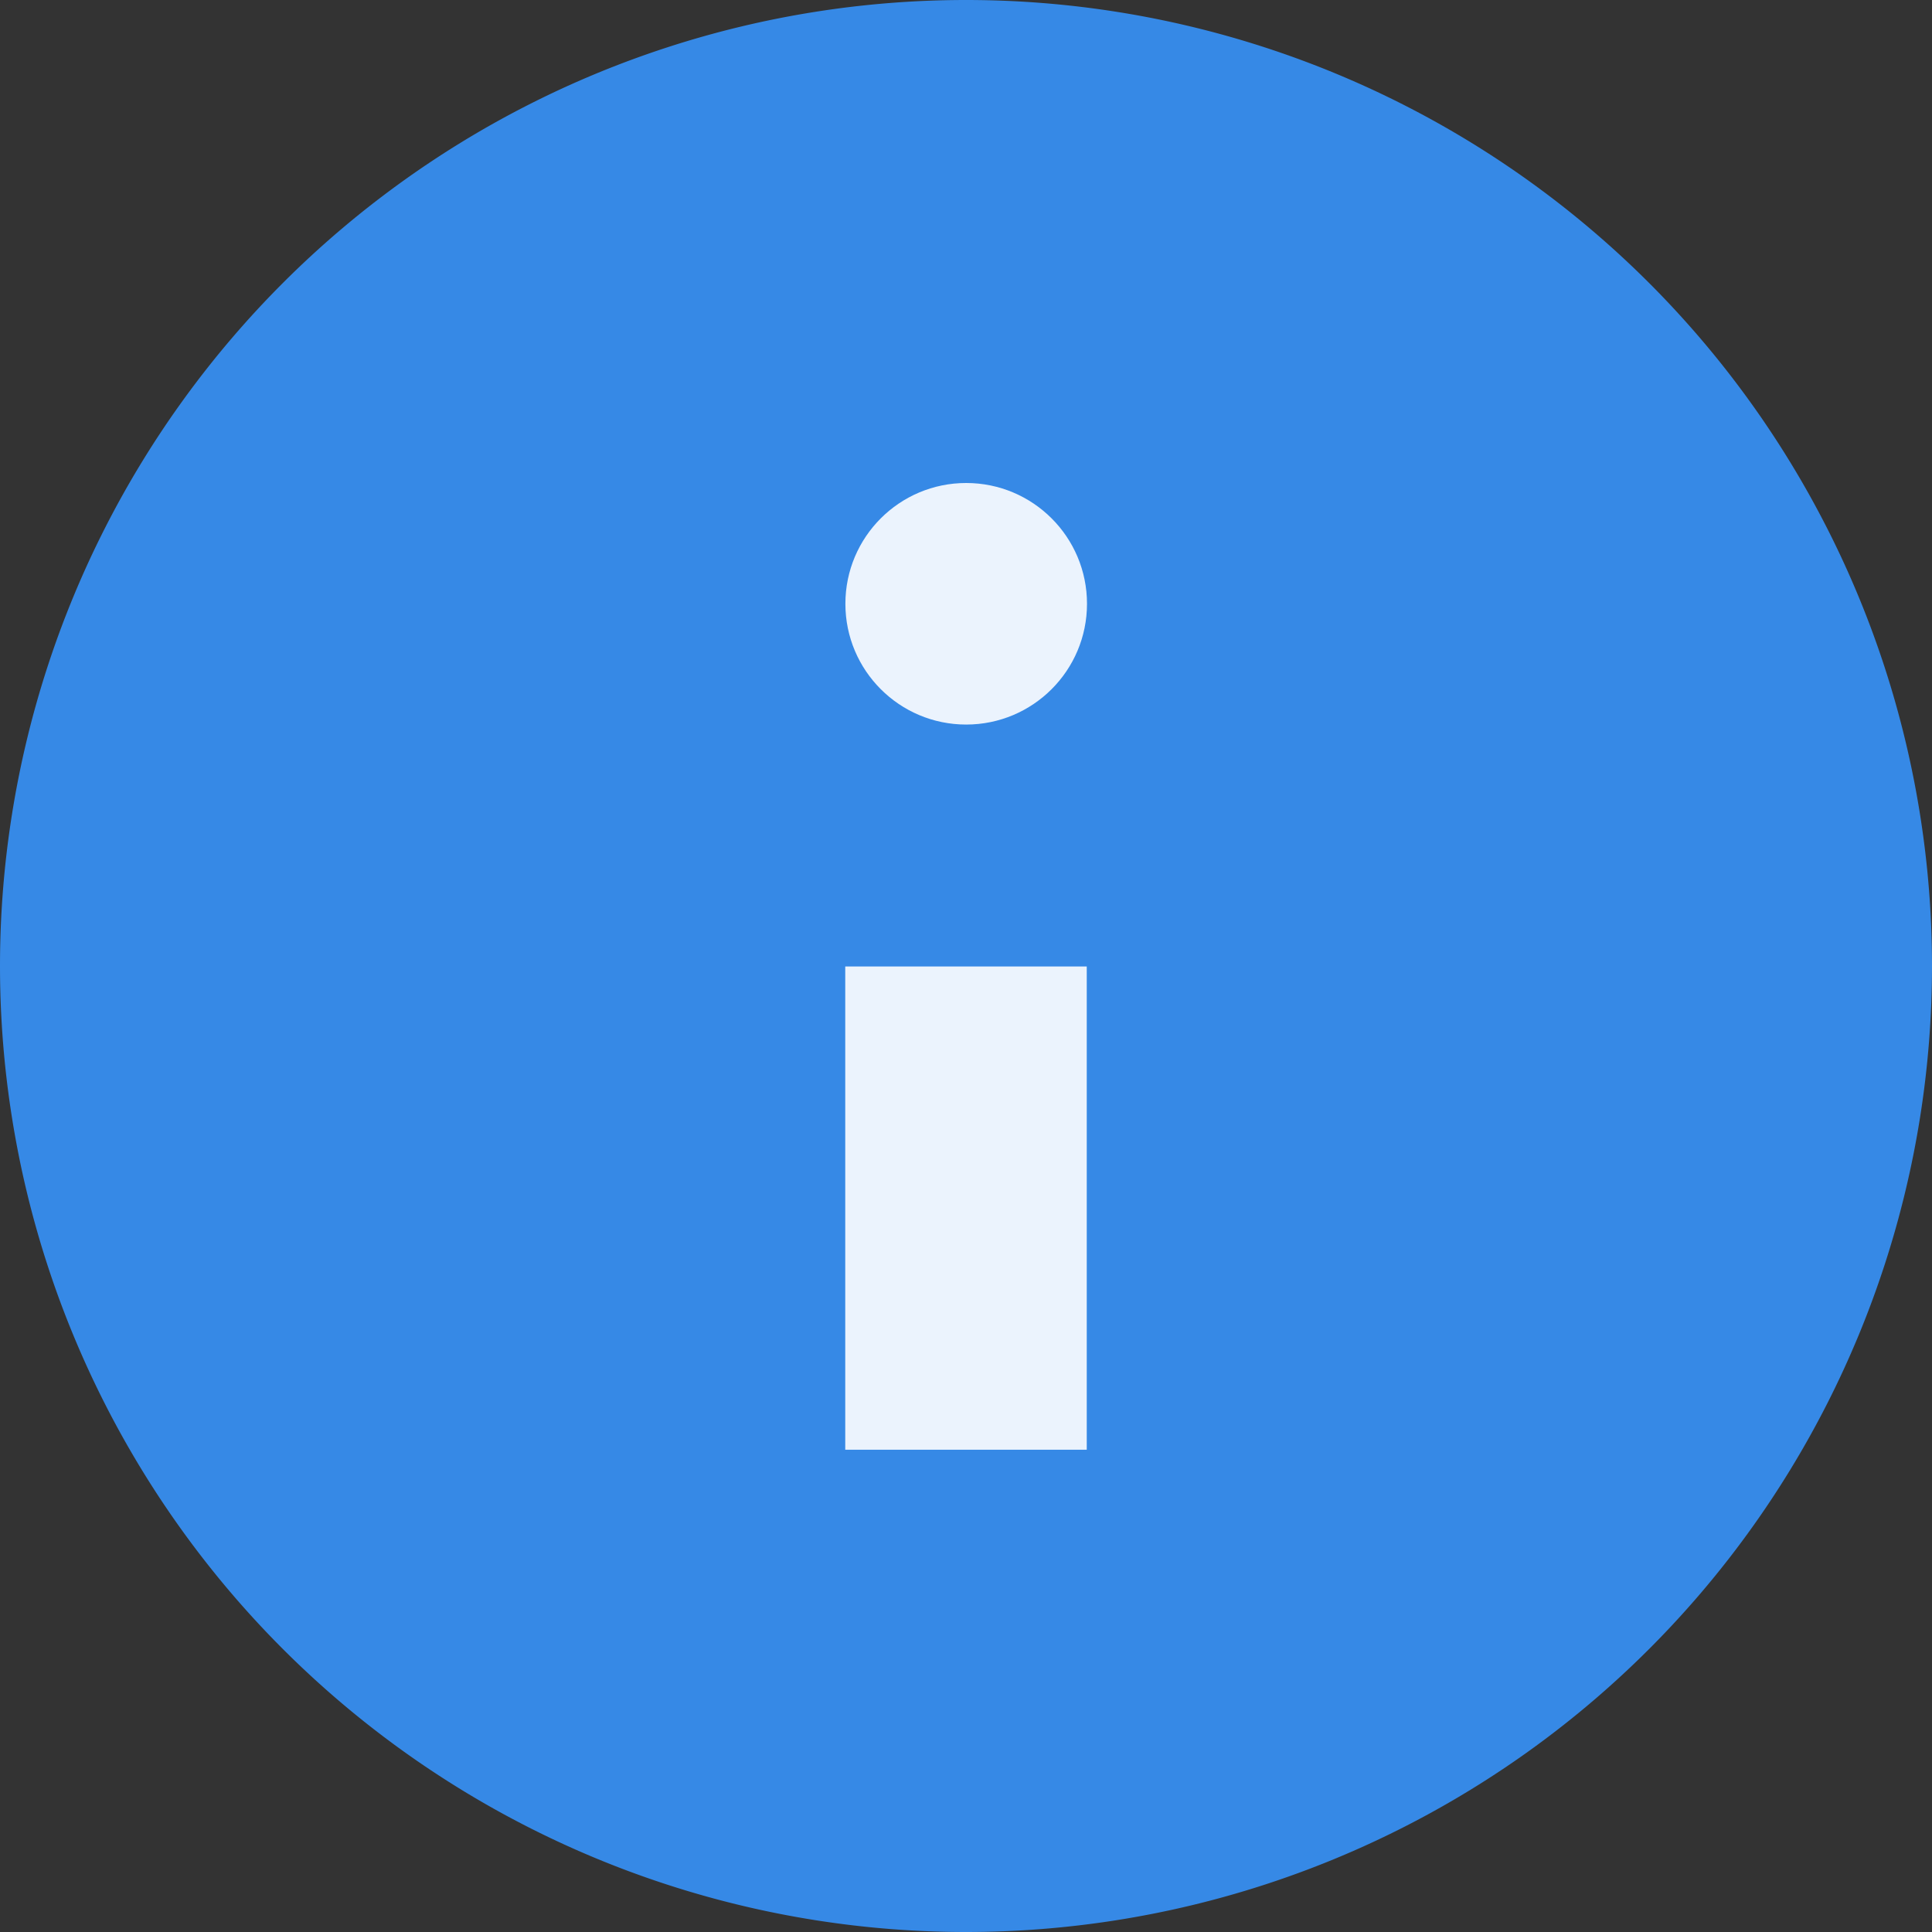 <svg width="16" xmlns="http://www.w3.org/2000/svg" viewBox="0 0 16 16" height="16">
<rect x="0" y="0" width="16" height="16" fill="#333333" stroke="none"/>
<path style="fill:#3689e6;fill-rule:evenodd" d="M 16,8 A 8,8 0 0 1 0,8 8,8 0 1 1 16,8 z"/>
<g style="word-spacing:0;line-height:125%;letter-spacing:0" transform="matrix(.5 0 0 .667 2 0)">
<path style="fill:#fff;fill-opacity:.9" d="m 14,18 -4,0 0,-6 4,0 0,6"/>
</g>
<g style="fill-rule:evenodd" transform="matrix(.5 0 0 .5 2 1)">
<path style="fill:#fff;fill-opacity:.9" d="m 13.169,7.627 c 0,0.955 -0.717,1.729 -1.602,1.729 -0.885,0 -1.602,-0.774 -1.602,-1.729 0,-0.955 0.717,-1.729 1.602,-1.729 0.885,0 1.602,0.774 1.602,1.729 z" transform="matrix(1.249 0 0 1.157 -2.444 -.824)"/>
</g>
</svg>
